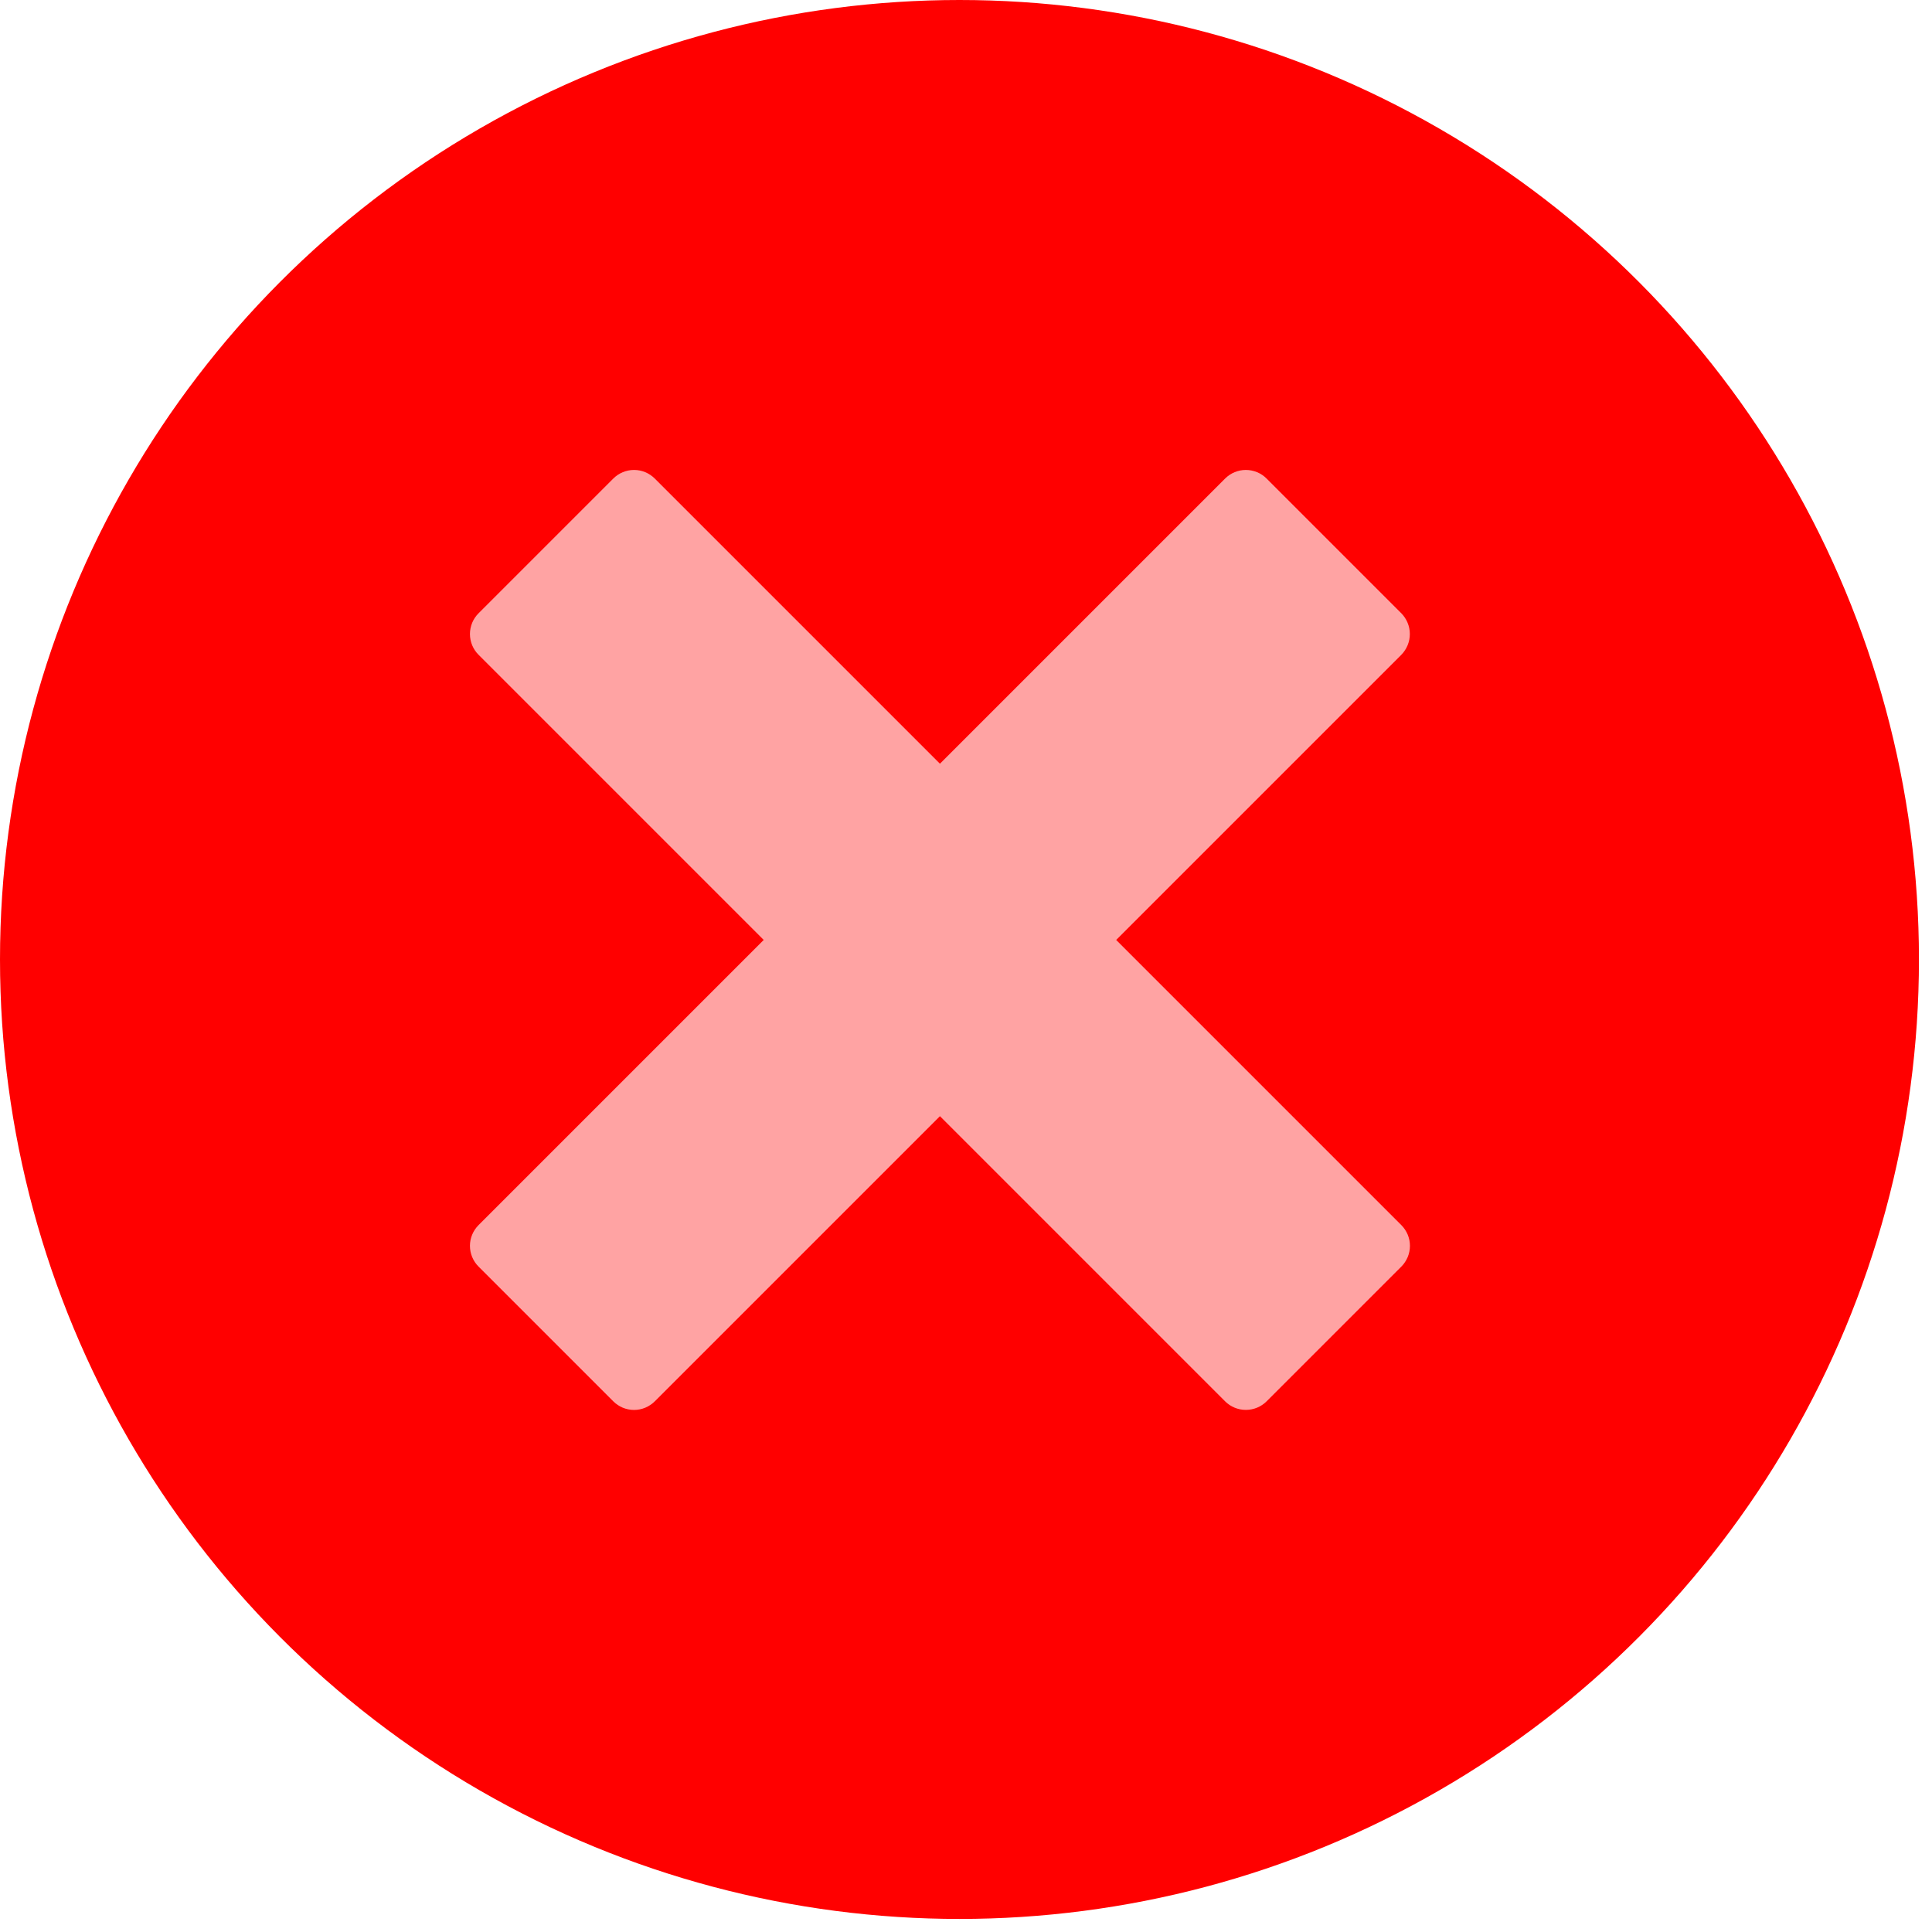 <svg width="37" height="37" viewBox="0 0 37 37" fill="none" xmlns="http://www.w3.org/2000/svg">
<circle cx="18.375" cy="18.375" r="18.375" fill="#FF0000"/>
<path d="M26.837 23.462L21.376 18.001L26.837 12.54C26.941 12.434 27 12.291 27 12.143C27 11.994 26.941 11.851 26.837 11.745L24.257 9.165C24.205 9.113 24.143 9.071 24.075 9.043C24.006 9.015 23.933 9 23.859 9C23.785 9 23.712 9.015 23.644 9.043C23.576 9.071 23.514 9.113 23.462 9.165L18.001 14.626L12.54 9.165C12.435 9.06 12.292 9 12.143 9C11.993 9 11.85 9.06 11.745 9.165L9.165 11.745C9.113 11.797 9.071 11.859 9.043 11.927C9.015 11.995 9 12.069 9 12.143C9 12.216 9.015 12.29 9.043 12.358C9.071 12.426 9.113 12.488 9.165 12.54L14.626 18.001L9.165 23.462C9.06 23.567 9 23.71 9 23.859C9 24.009 9.06 24.152 9.165 24.257L11.745 26.837C11.797 26.889 11.859 26.93 11.927 26.959C11.995 26.987 12.069 27.002 12.143 27.002C12.216 27.002 12.29 26.987 12.358 26.959C12.426 26.93 12.488 26.889 12.54 26.837L18.001 21.376L23.462 26.837C23.567 26.942 23.71 27.001 23.859 27.001C24.009 27.001 24.152 26.942 24.257 26.837L26.837 24.257C26.889 24.205 26.93 24.143 26.959 24.075C26.987 24.006 27.002 23.933 27.002 23.859C27.002 23.785 26.987 23.712 26.959 23.644C26.93 23.576 26.889 23.514 26.837 23.462Z" fill="#FFA3A3"/>
</svg>
